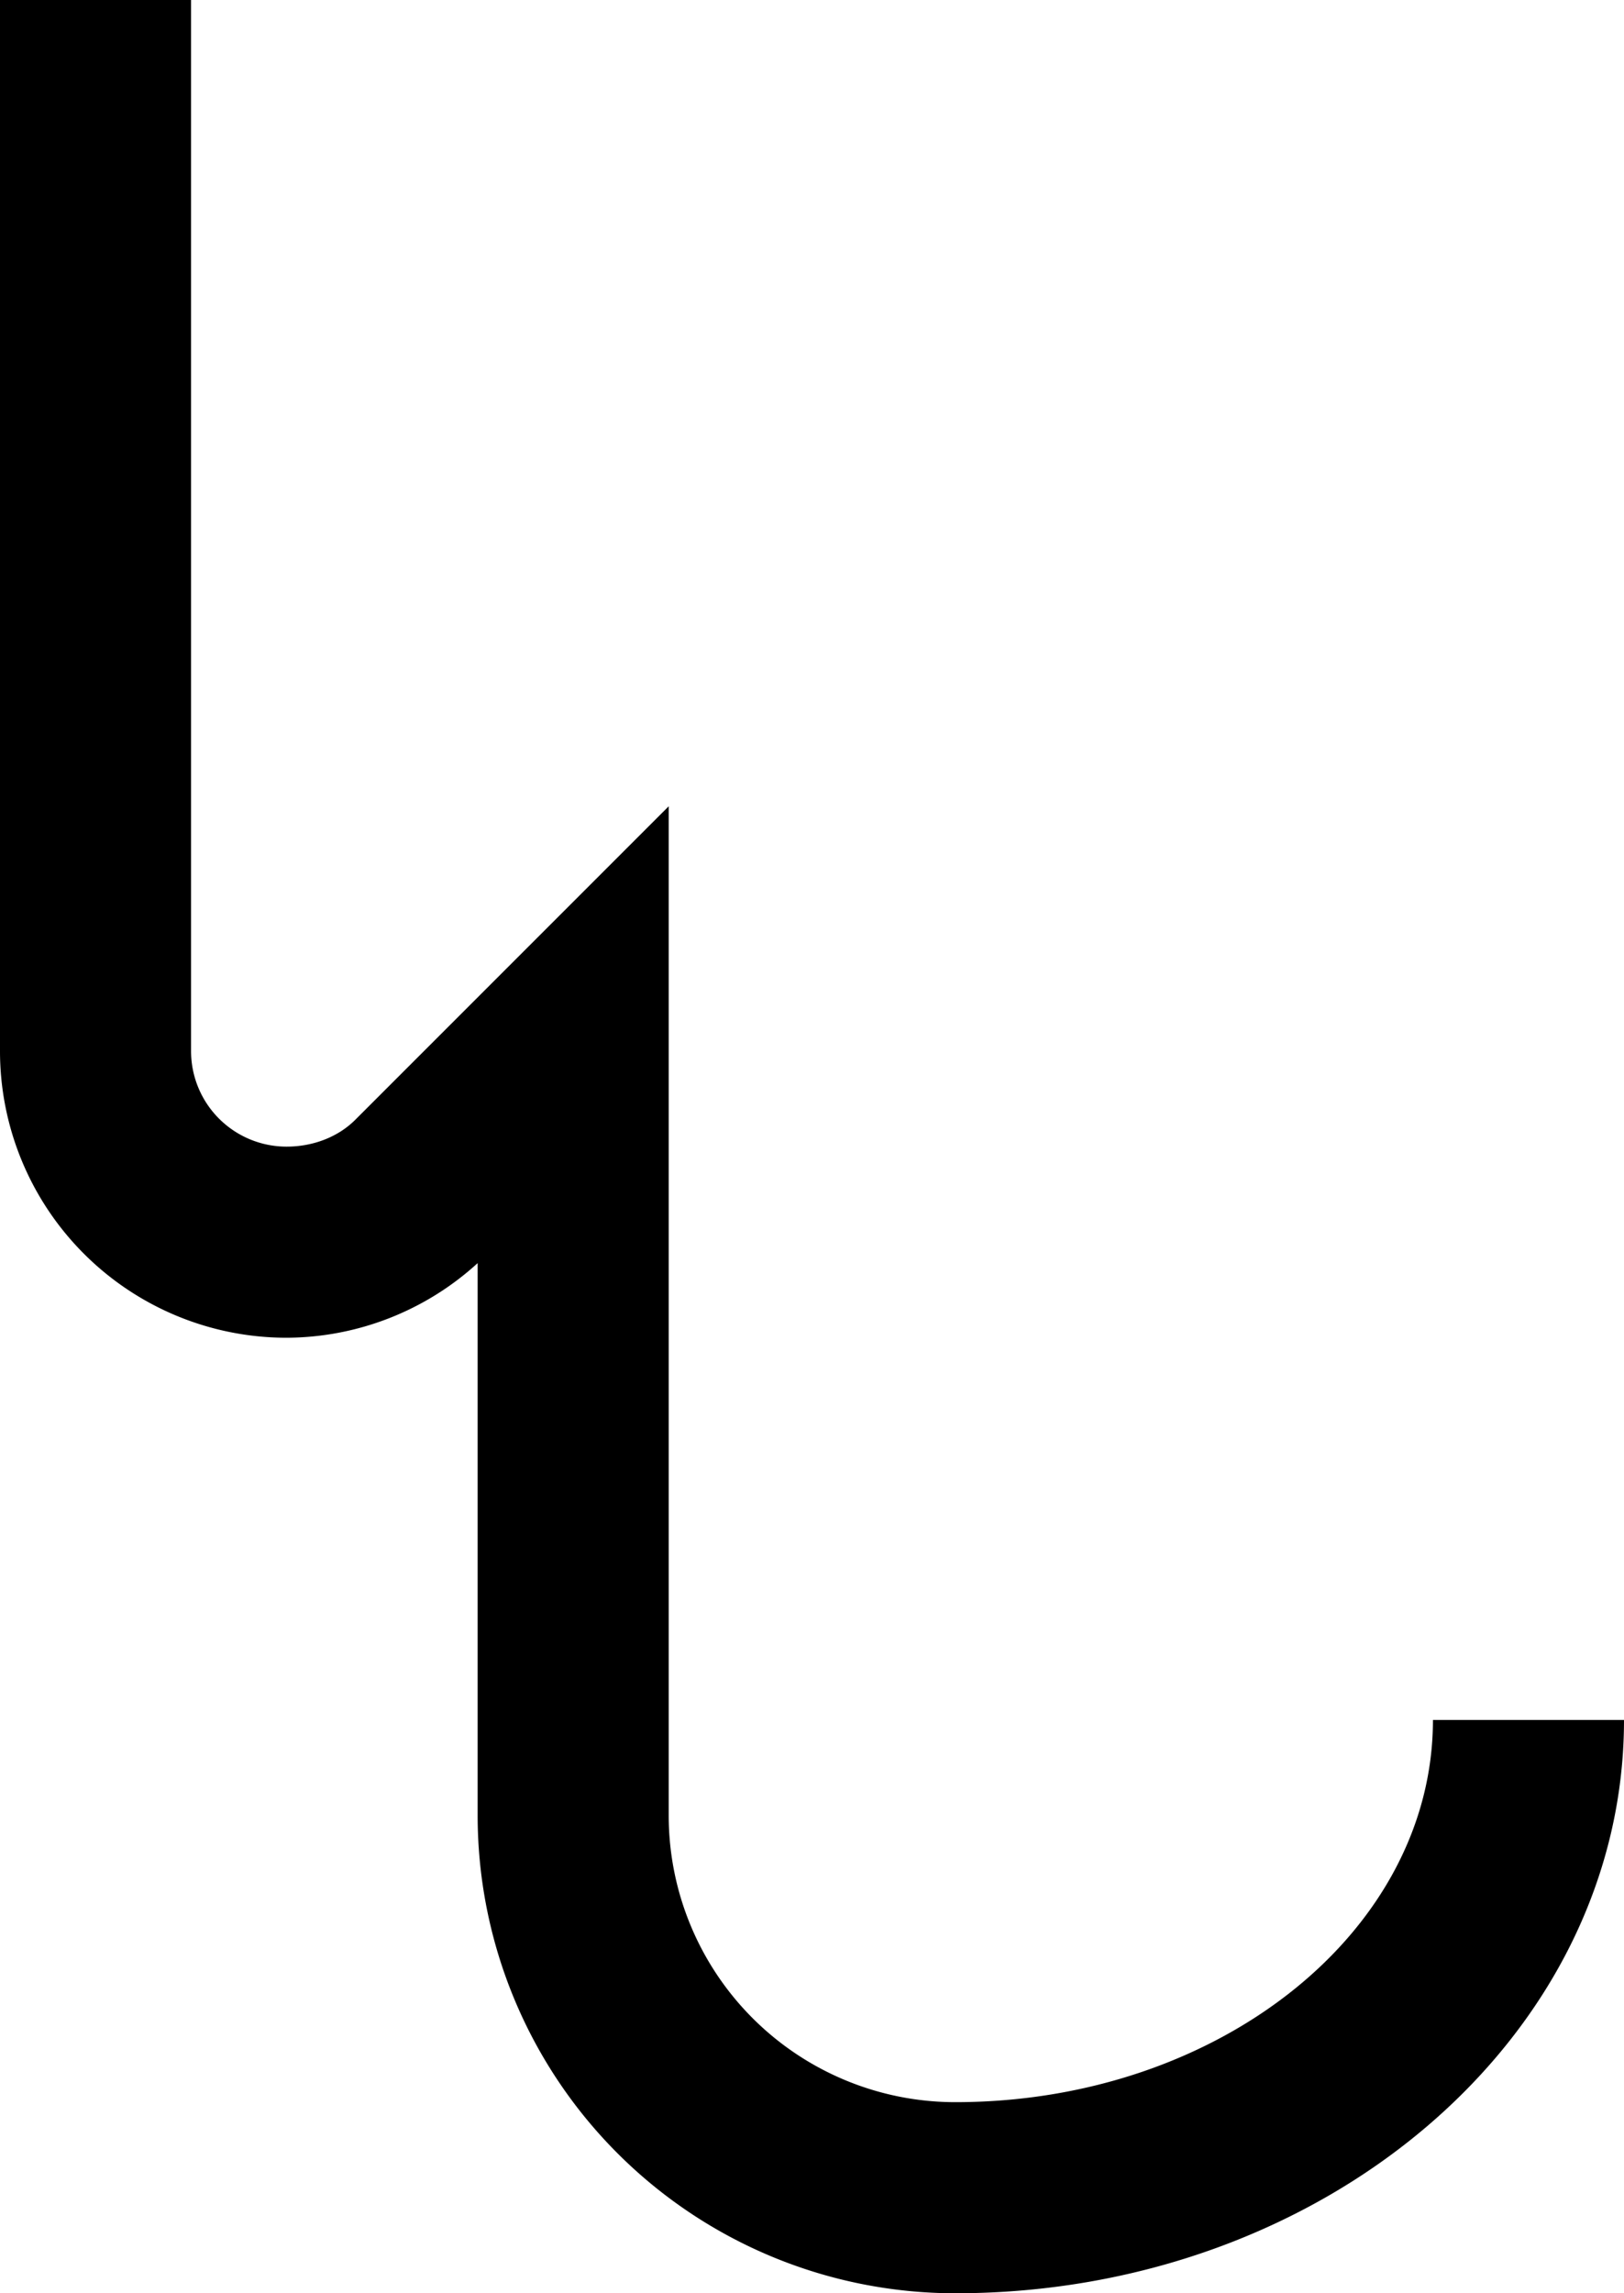 <svg xmlns="http://www.w3.org/2000/svg" version="1.0" width="17" height="24"><path d="M2 0v11a1 1 0 0 0 1 1c.276 0 .538-.1.719-.281L7 8.438V19a3 3 0 0 0 3 3c2.761 0 5-1.79 5-4h2c0 3.314-3.134 6-7 6a5 5 0 0 1-5-5v-5.781A2.98 2.98 0 0 1 3 14a3 3 0 0 1-3-3V0h2z"/></svg>